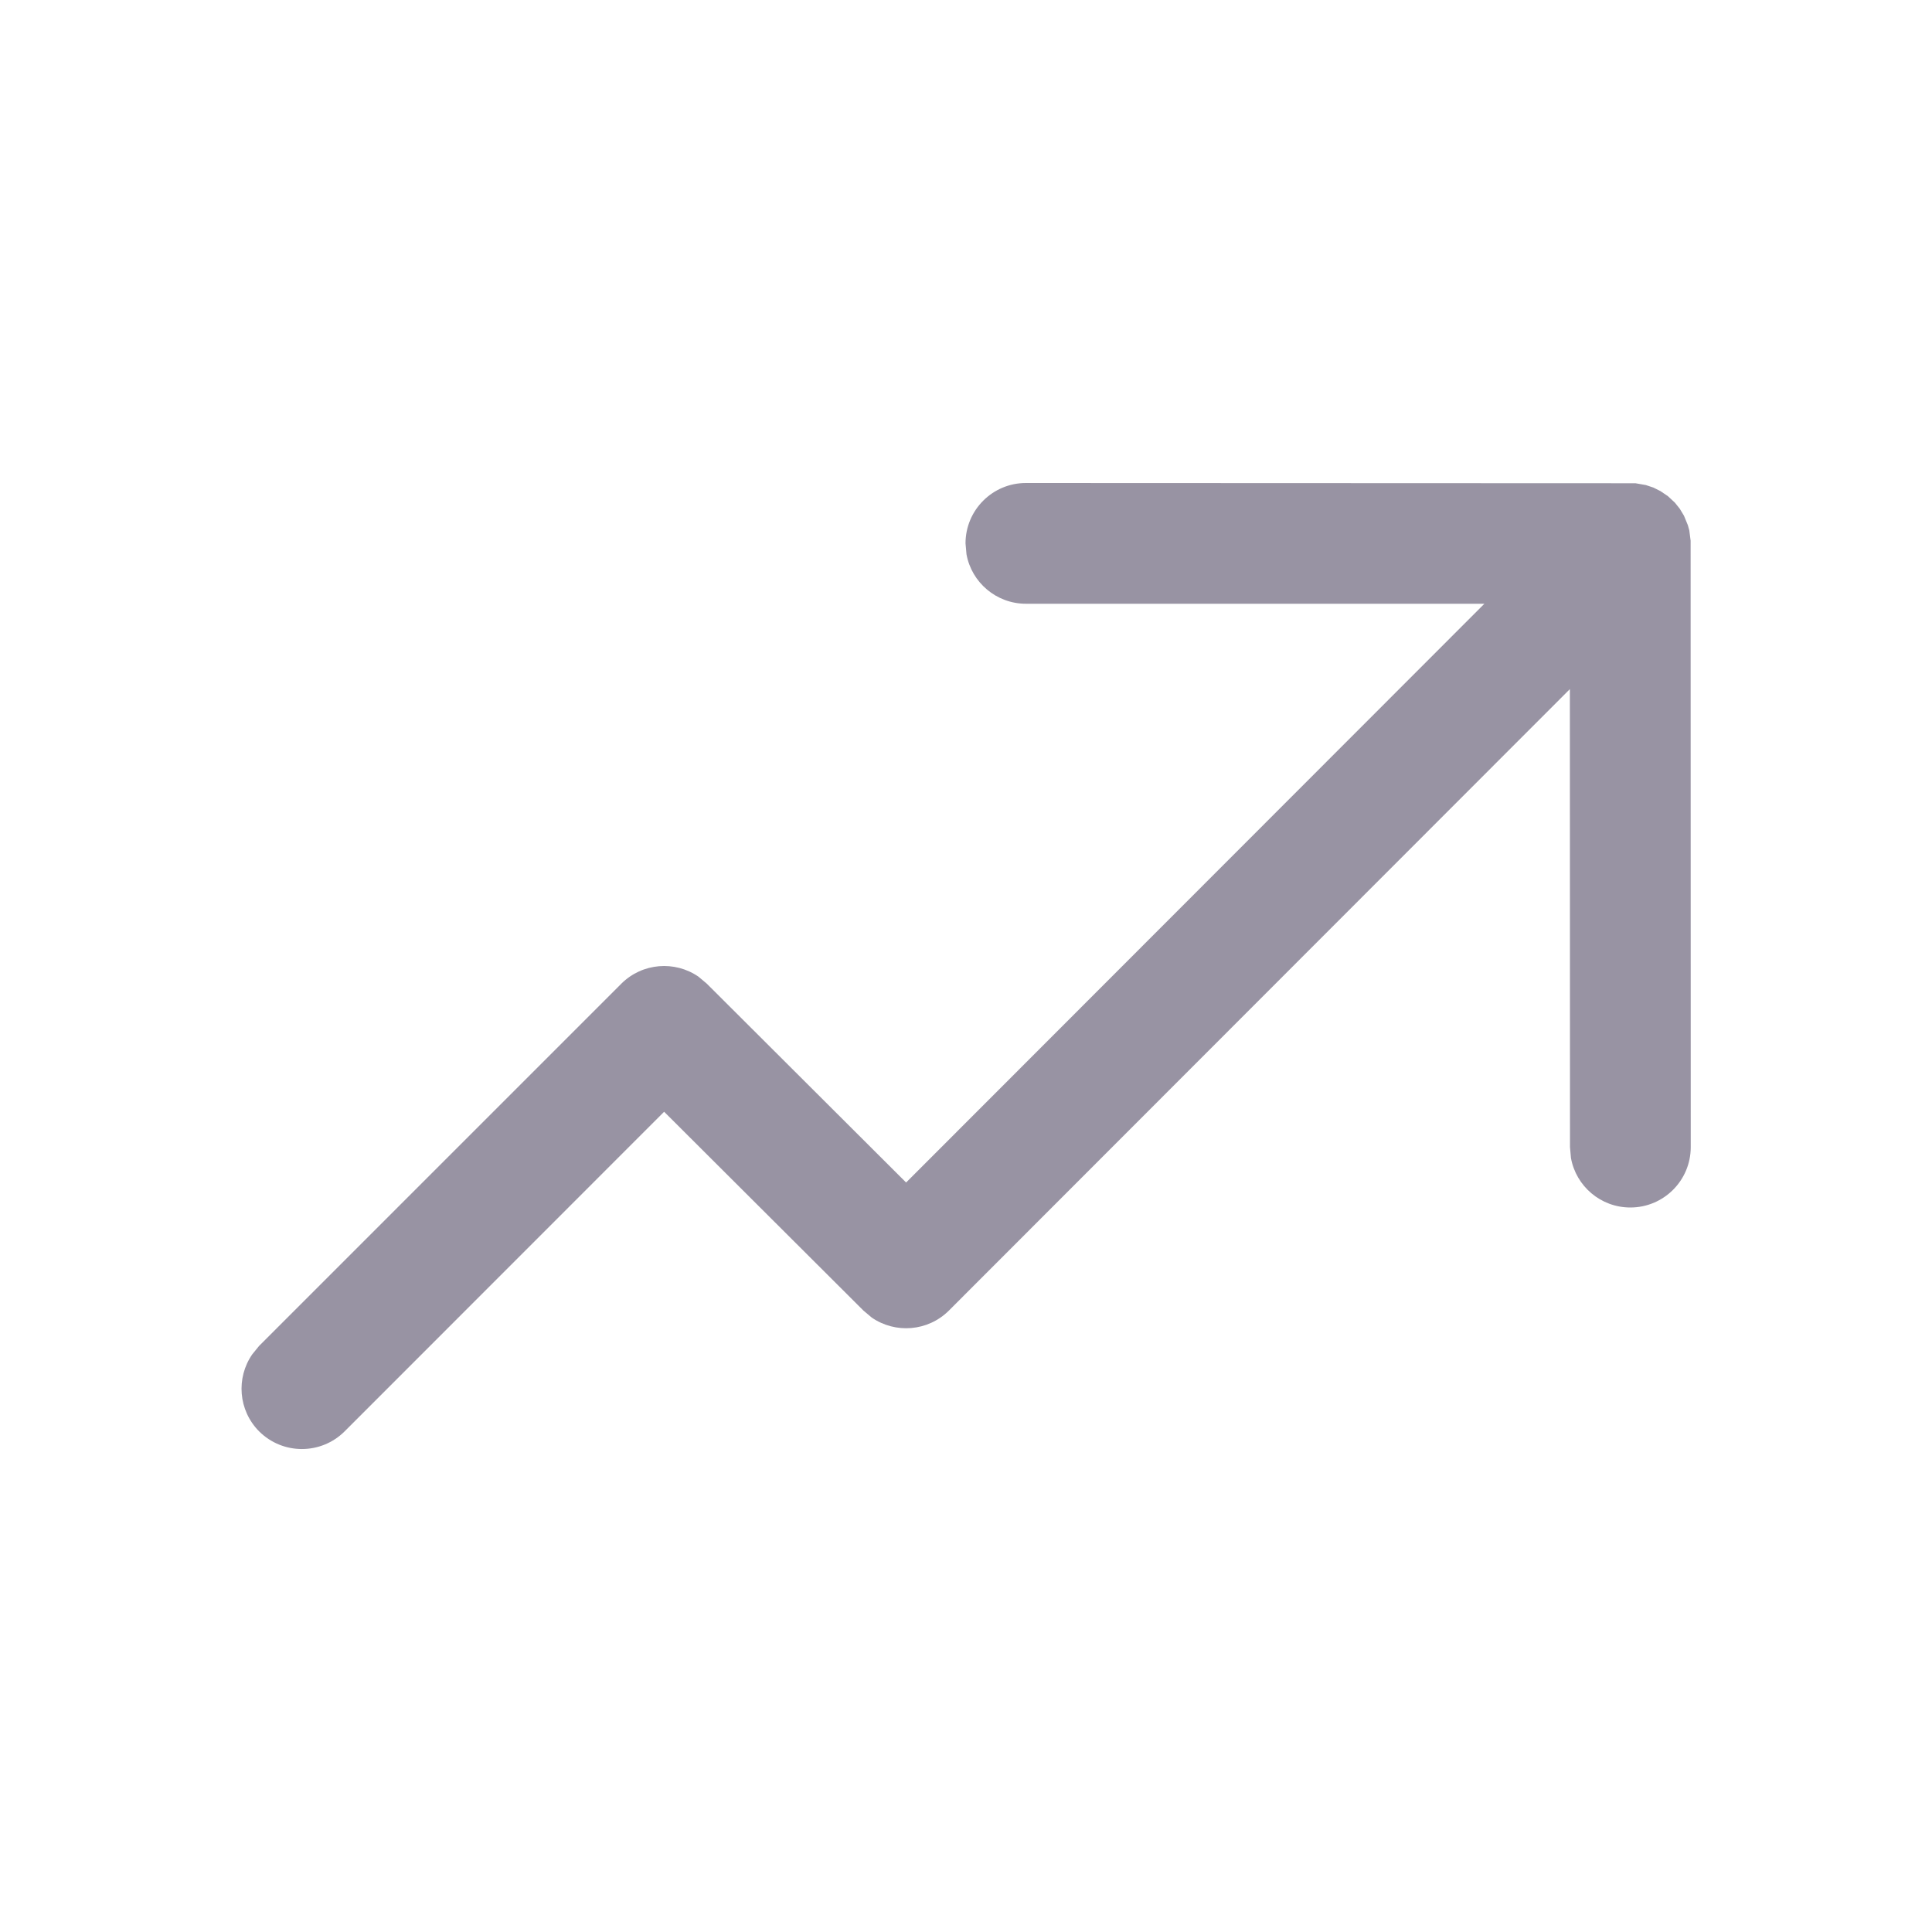 <svg width="16" height="16" viewBox="0 0 16 16" fill="none" xmlns="http://www.w3.org/2000/svg">
<g id="Arrow Trending">
<path id="Shape" d="M8.496 4L13.544 4.002L13.63 4.017L13.693 4.038L13.751 4.067L13.813 4.109L13.871 4.163L13.911 4.213L13.946 4.271L13.978 4.349L13.99 4.392L14.001 4.478L14.002 9.5C14.002 9.776 13.778 10 13.502 10C13.256 10 13.052 9.823 13.01 9.59L13.002 9.5L13.001 5.707L7.858 10.854C7.684 11.027 7.415 11.046 7.22 10.912L7.151 10.854L5.5 9.207L2.854 11.854C2.658 12.049 2.342 12.049 2.146 11.854C1.973 11.68 1.954 11.411 2.089 11.216L2.146 11.146L5.146 8.146C5.32 7.973 5.589 7.954 5.784 8.088L5.853 8.146L7.504 9.793L12.293 5H8.496C8.251 5 8.046 4.823 8.004 4.59L7.996 4.5C7.996 4.224 8.22 4 8.496 4Z" fill="#9893A3"/>
</g>
</svg>
